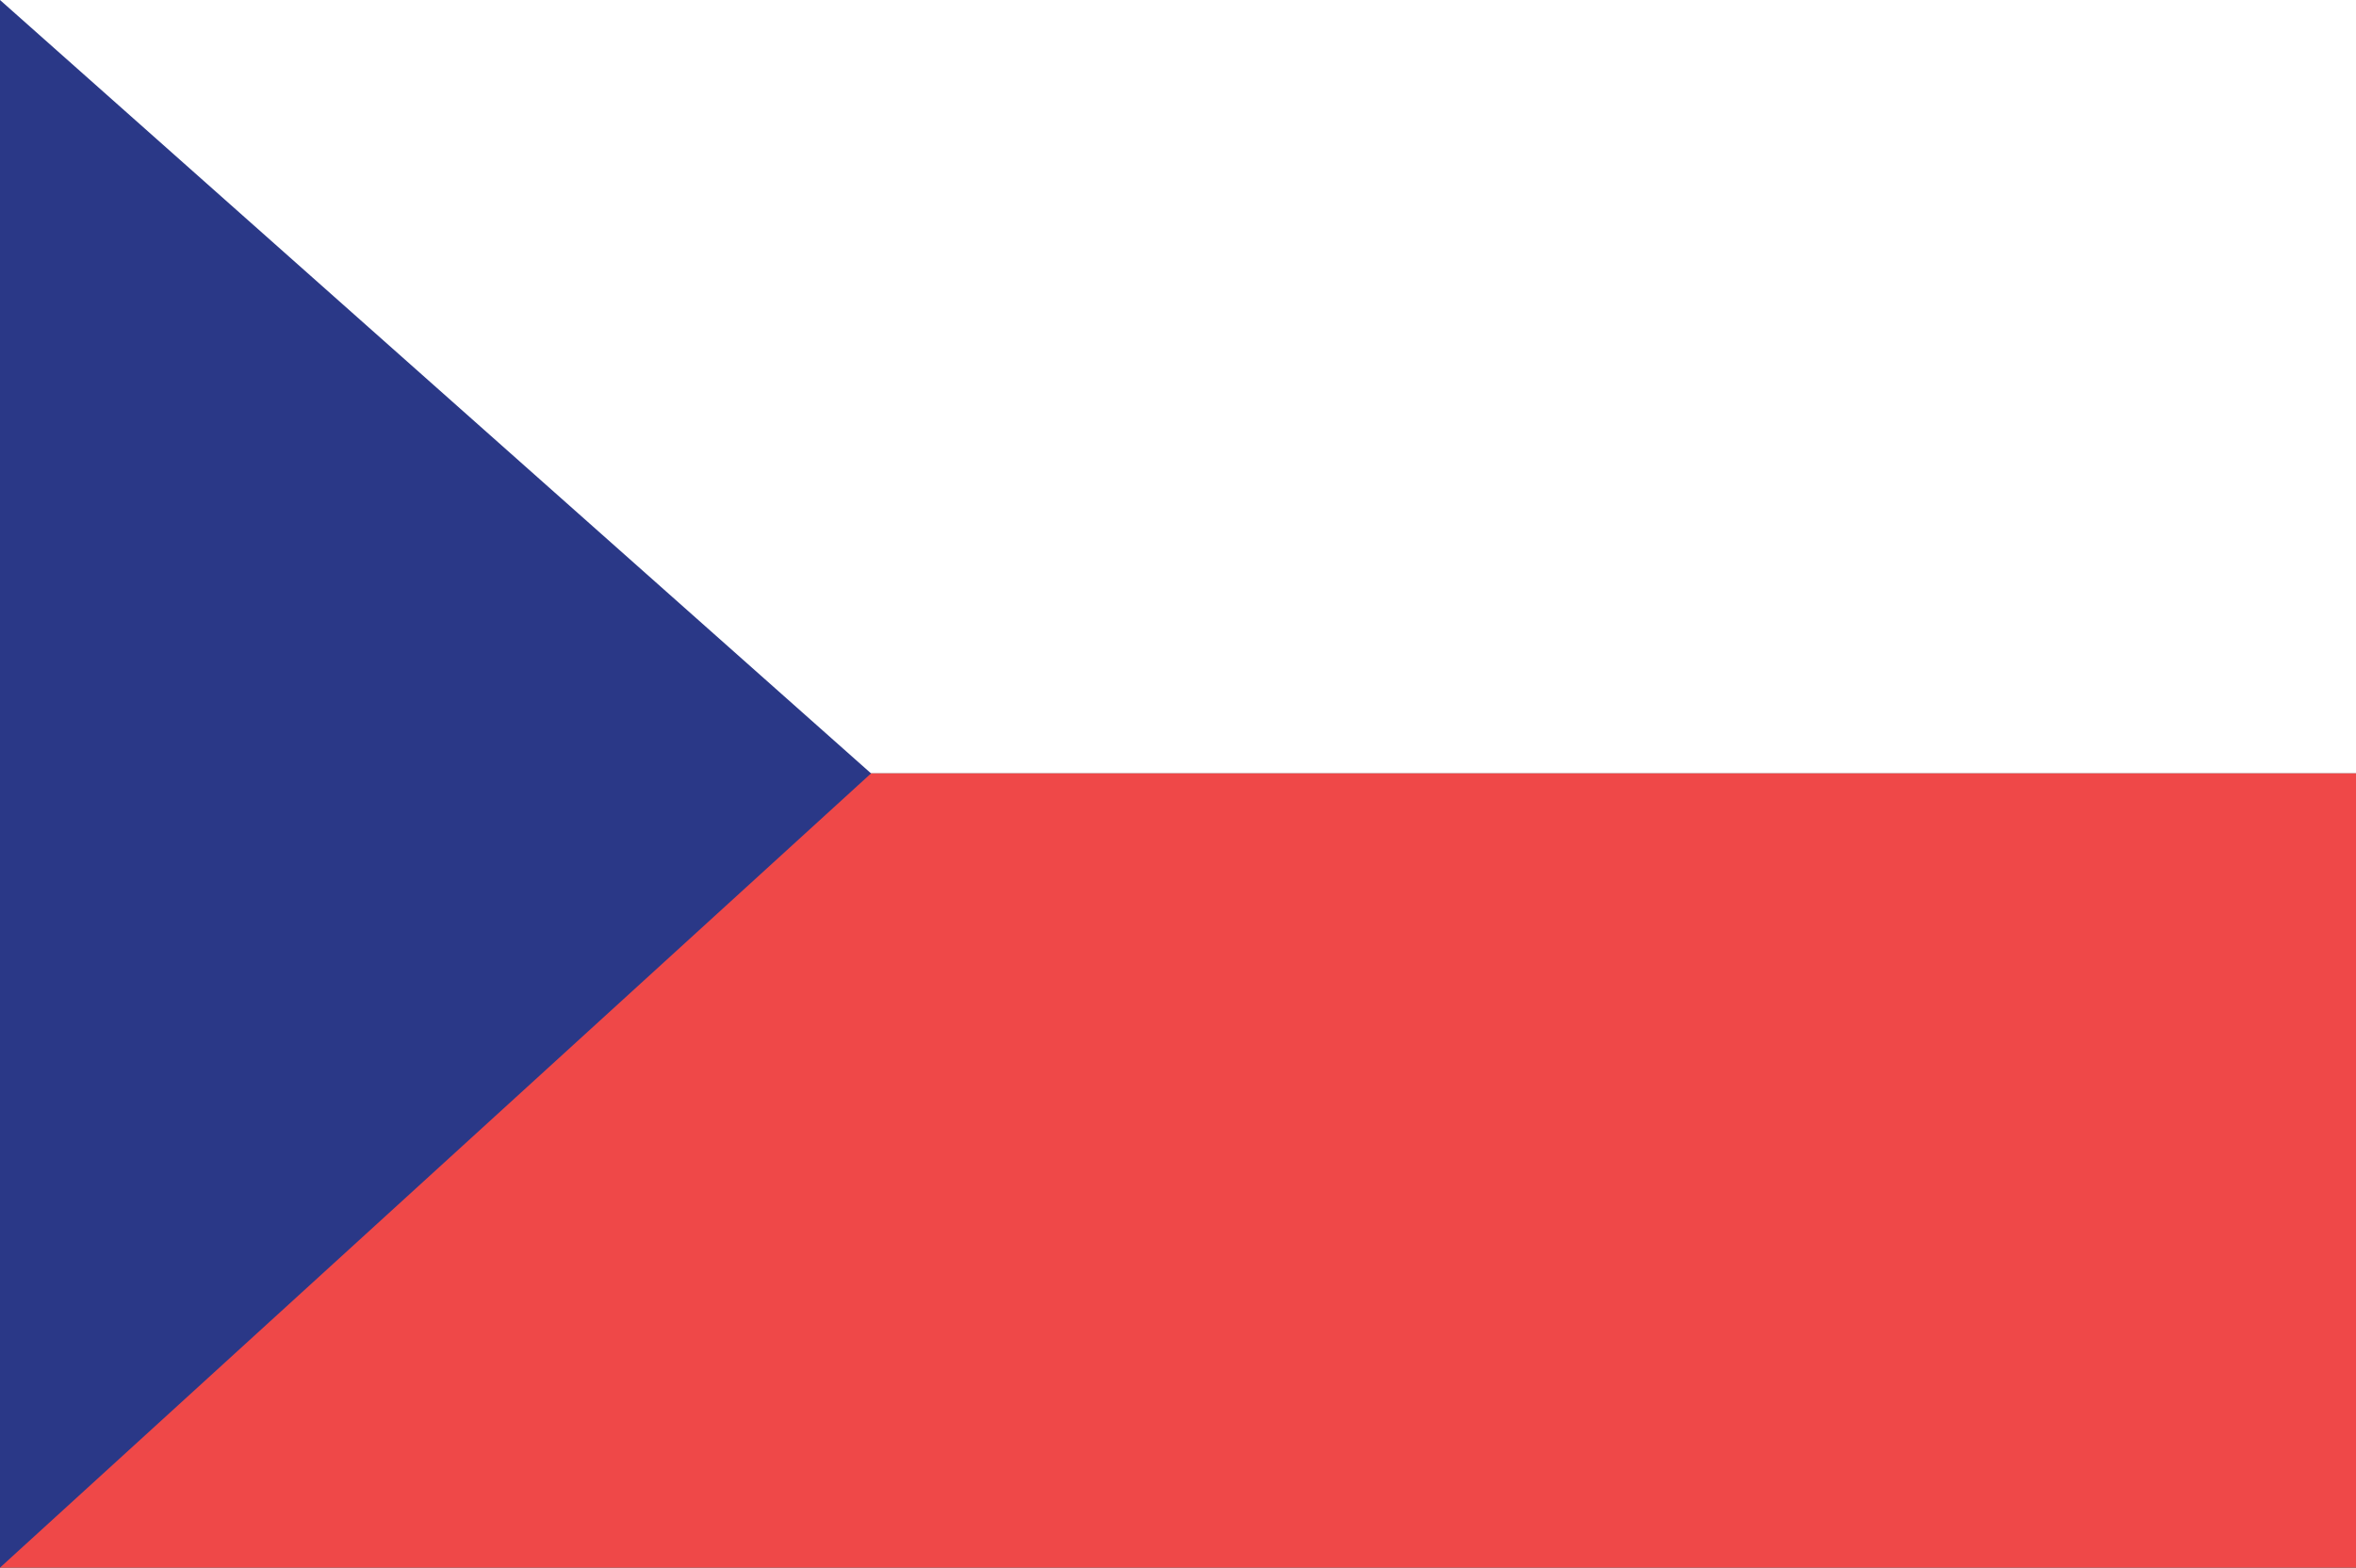 <?xml version="1.0" encoding="UTF-8"?>
<svg id="Layer_2" data-name="Layer 2" xmlns="http://www.w3.org/2000/svg" viewBox="0 0 118.972 79.168">
  <rect x="0" y="0" width="118.972" height="79.168" fill="#333333" stroke="none"/>
  <g id="Layer_1-2" data-name="Layer 1">
    <g>
      <rect width="118.972" height="39.059" fill="#fff"/>
      <rect y="39.059" width="118.972" height="40.109" fill="#ef4848"/>
      <polygon points="0 0 0 79.168 43.986 39.059 0 0" fill="#2a3887"/>
    </g>
  </g>
</svg>